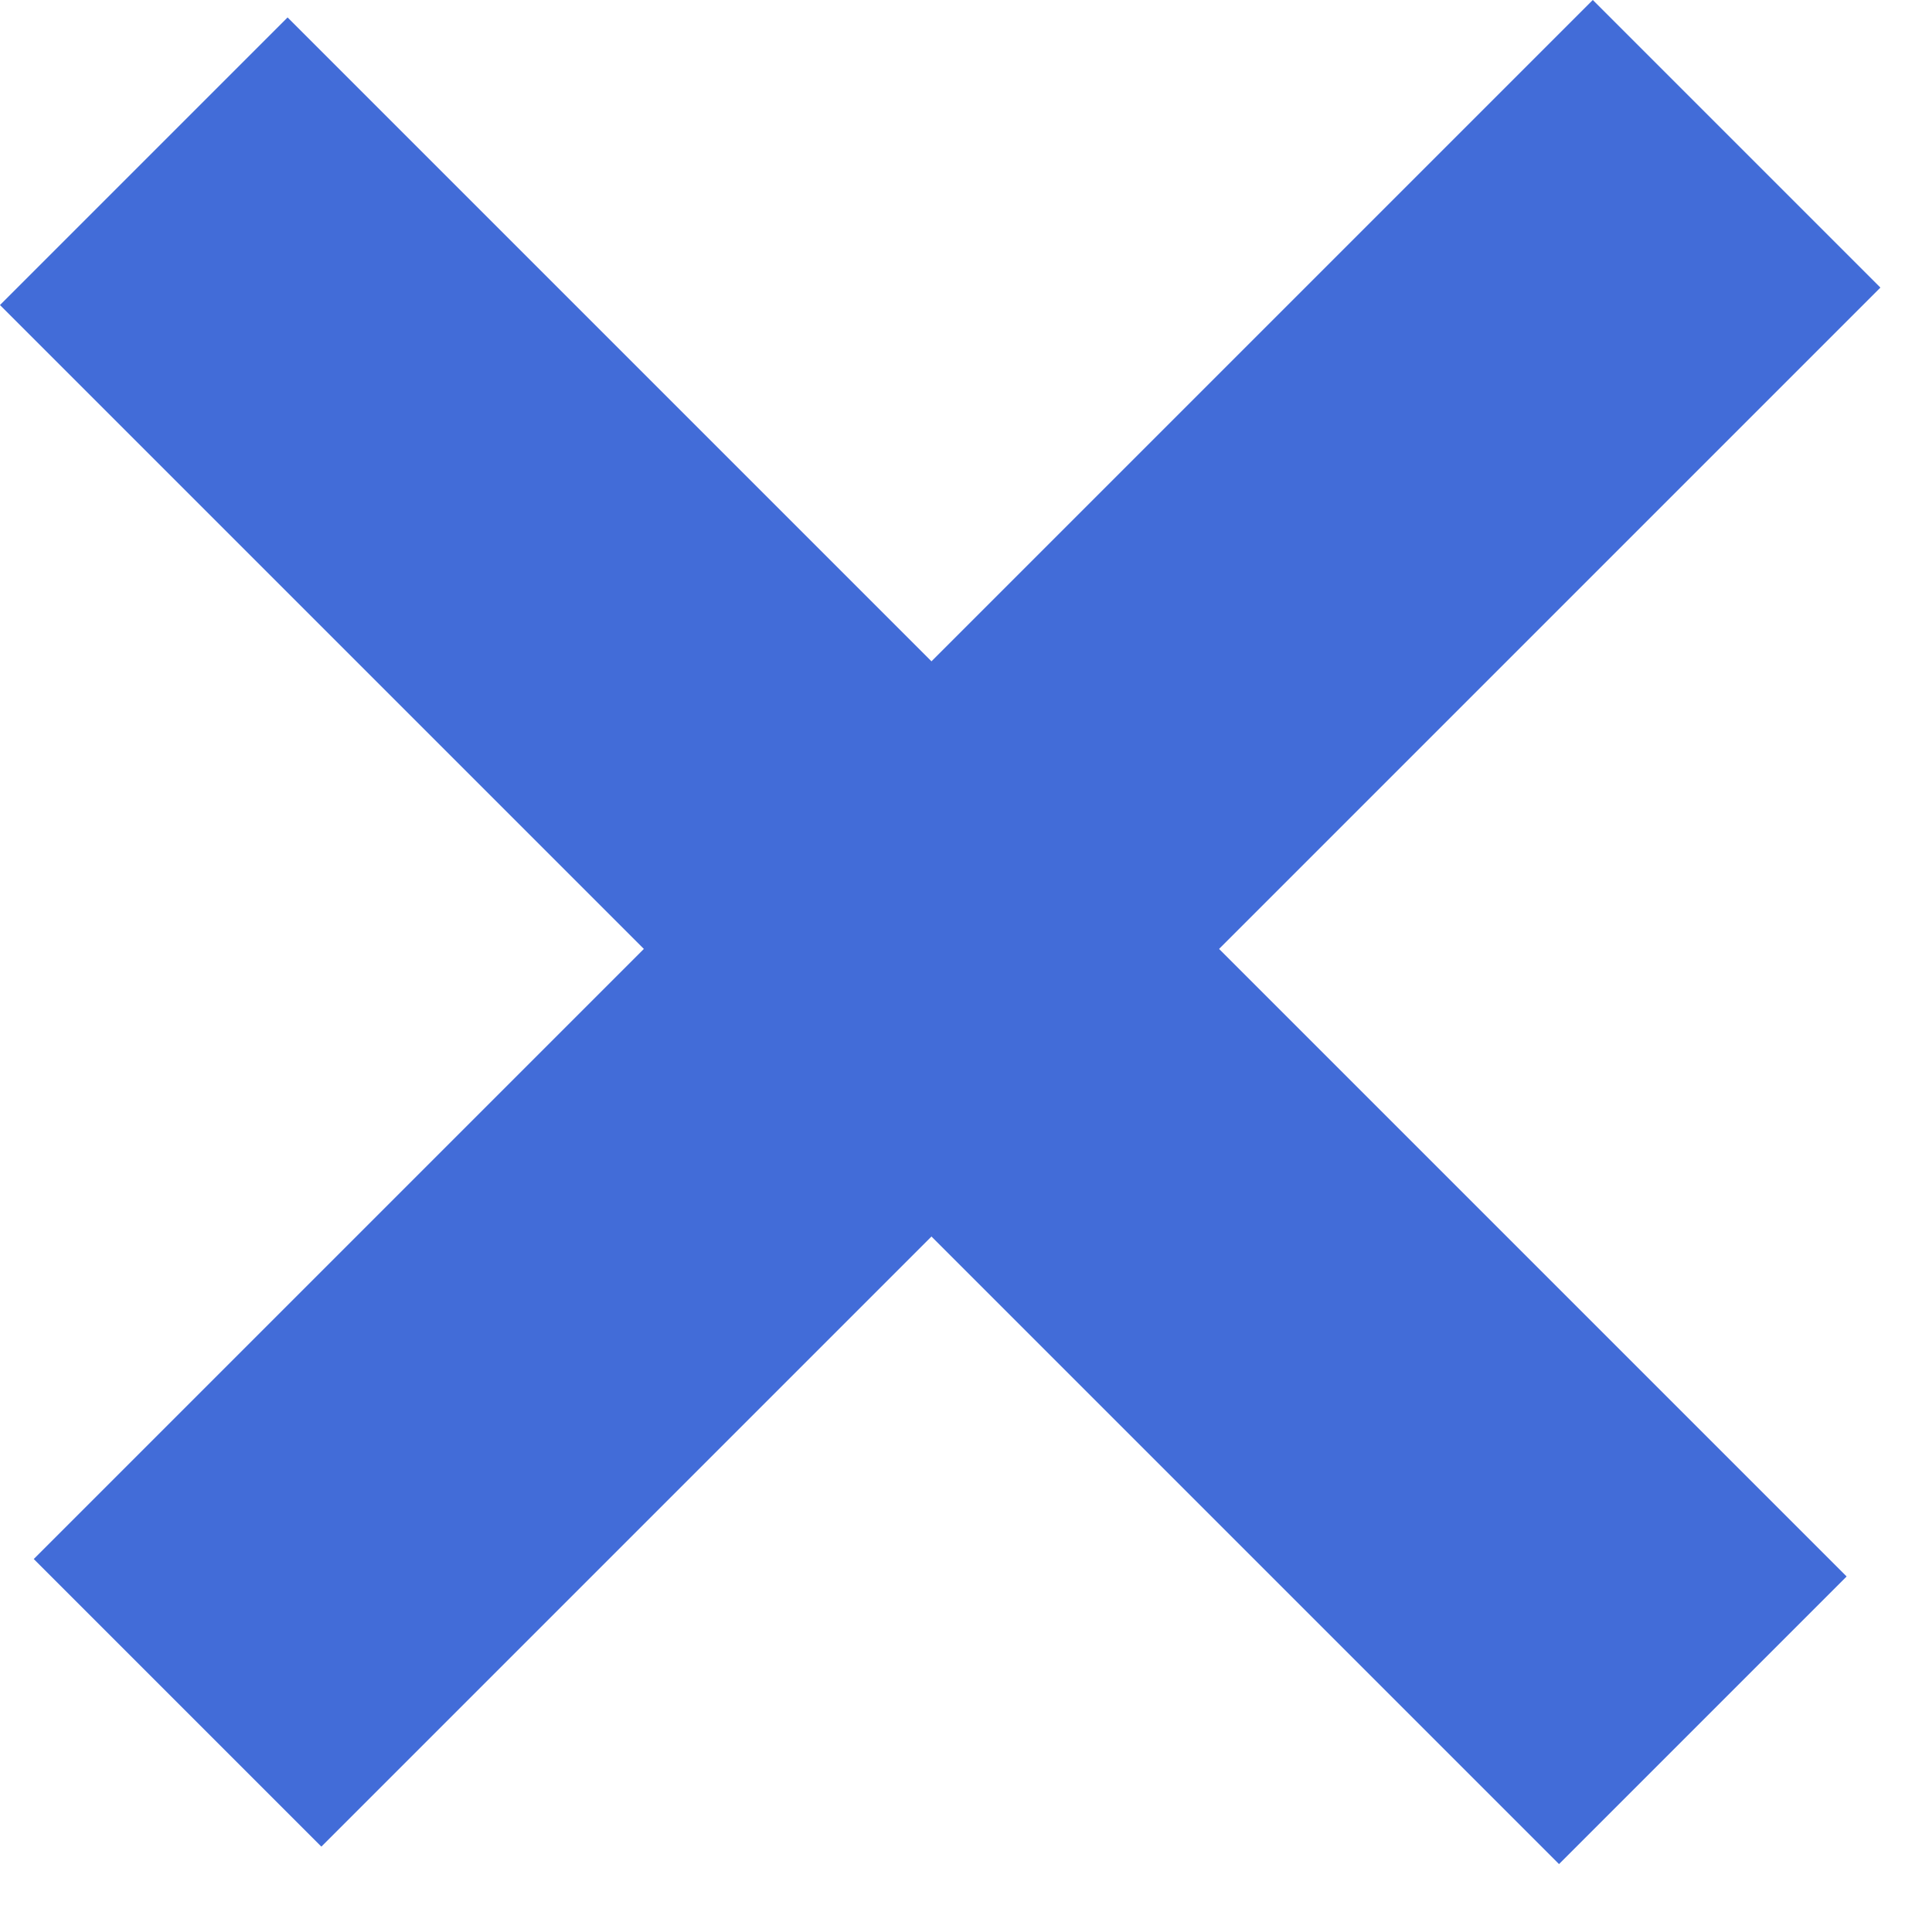 <svg width="19" height="19" viewBox="0 0 19 19" fill="none" xmlns="http://www.w3.org/2000/svg">
<rect x="0.332" y="15.332" width="21.683" height="4" transform="rotate(-45 0.332 15.332)" fill="#426CD8"/>
<rect x="15.332" y="18.332" width="21.683" height="4" transform="rotate(-135 15.332 18.332)" fill="#426CD8"/>
</svg>
